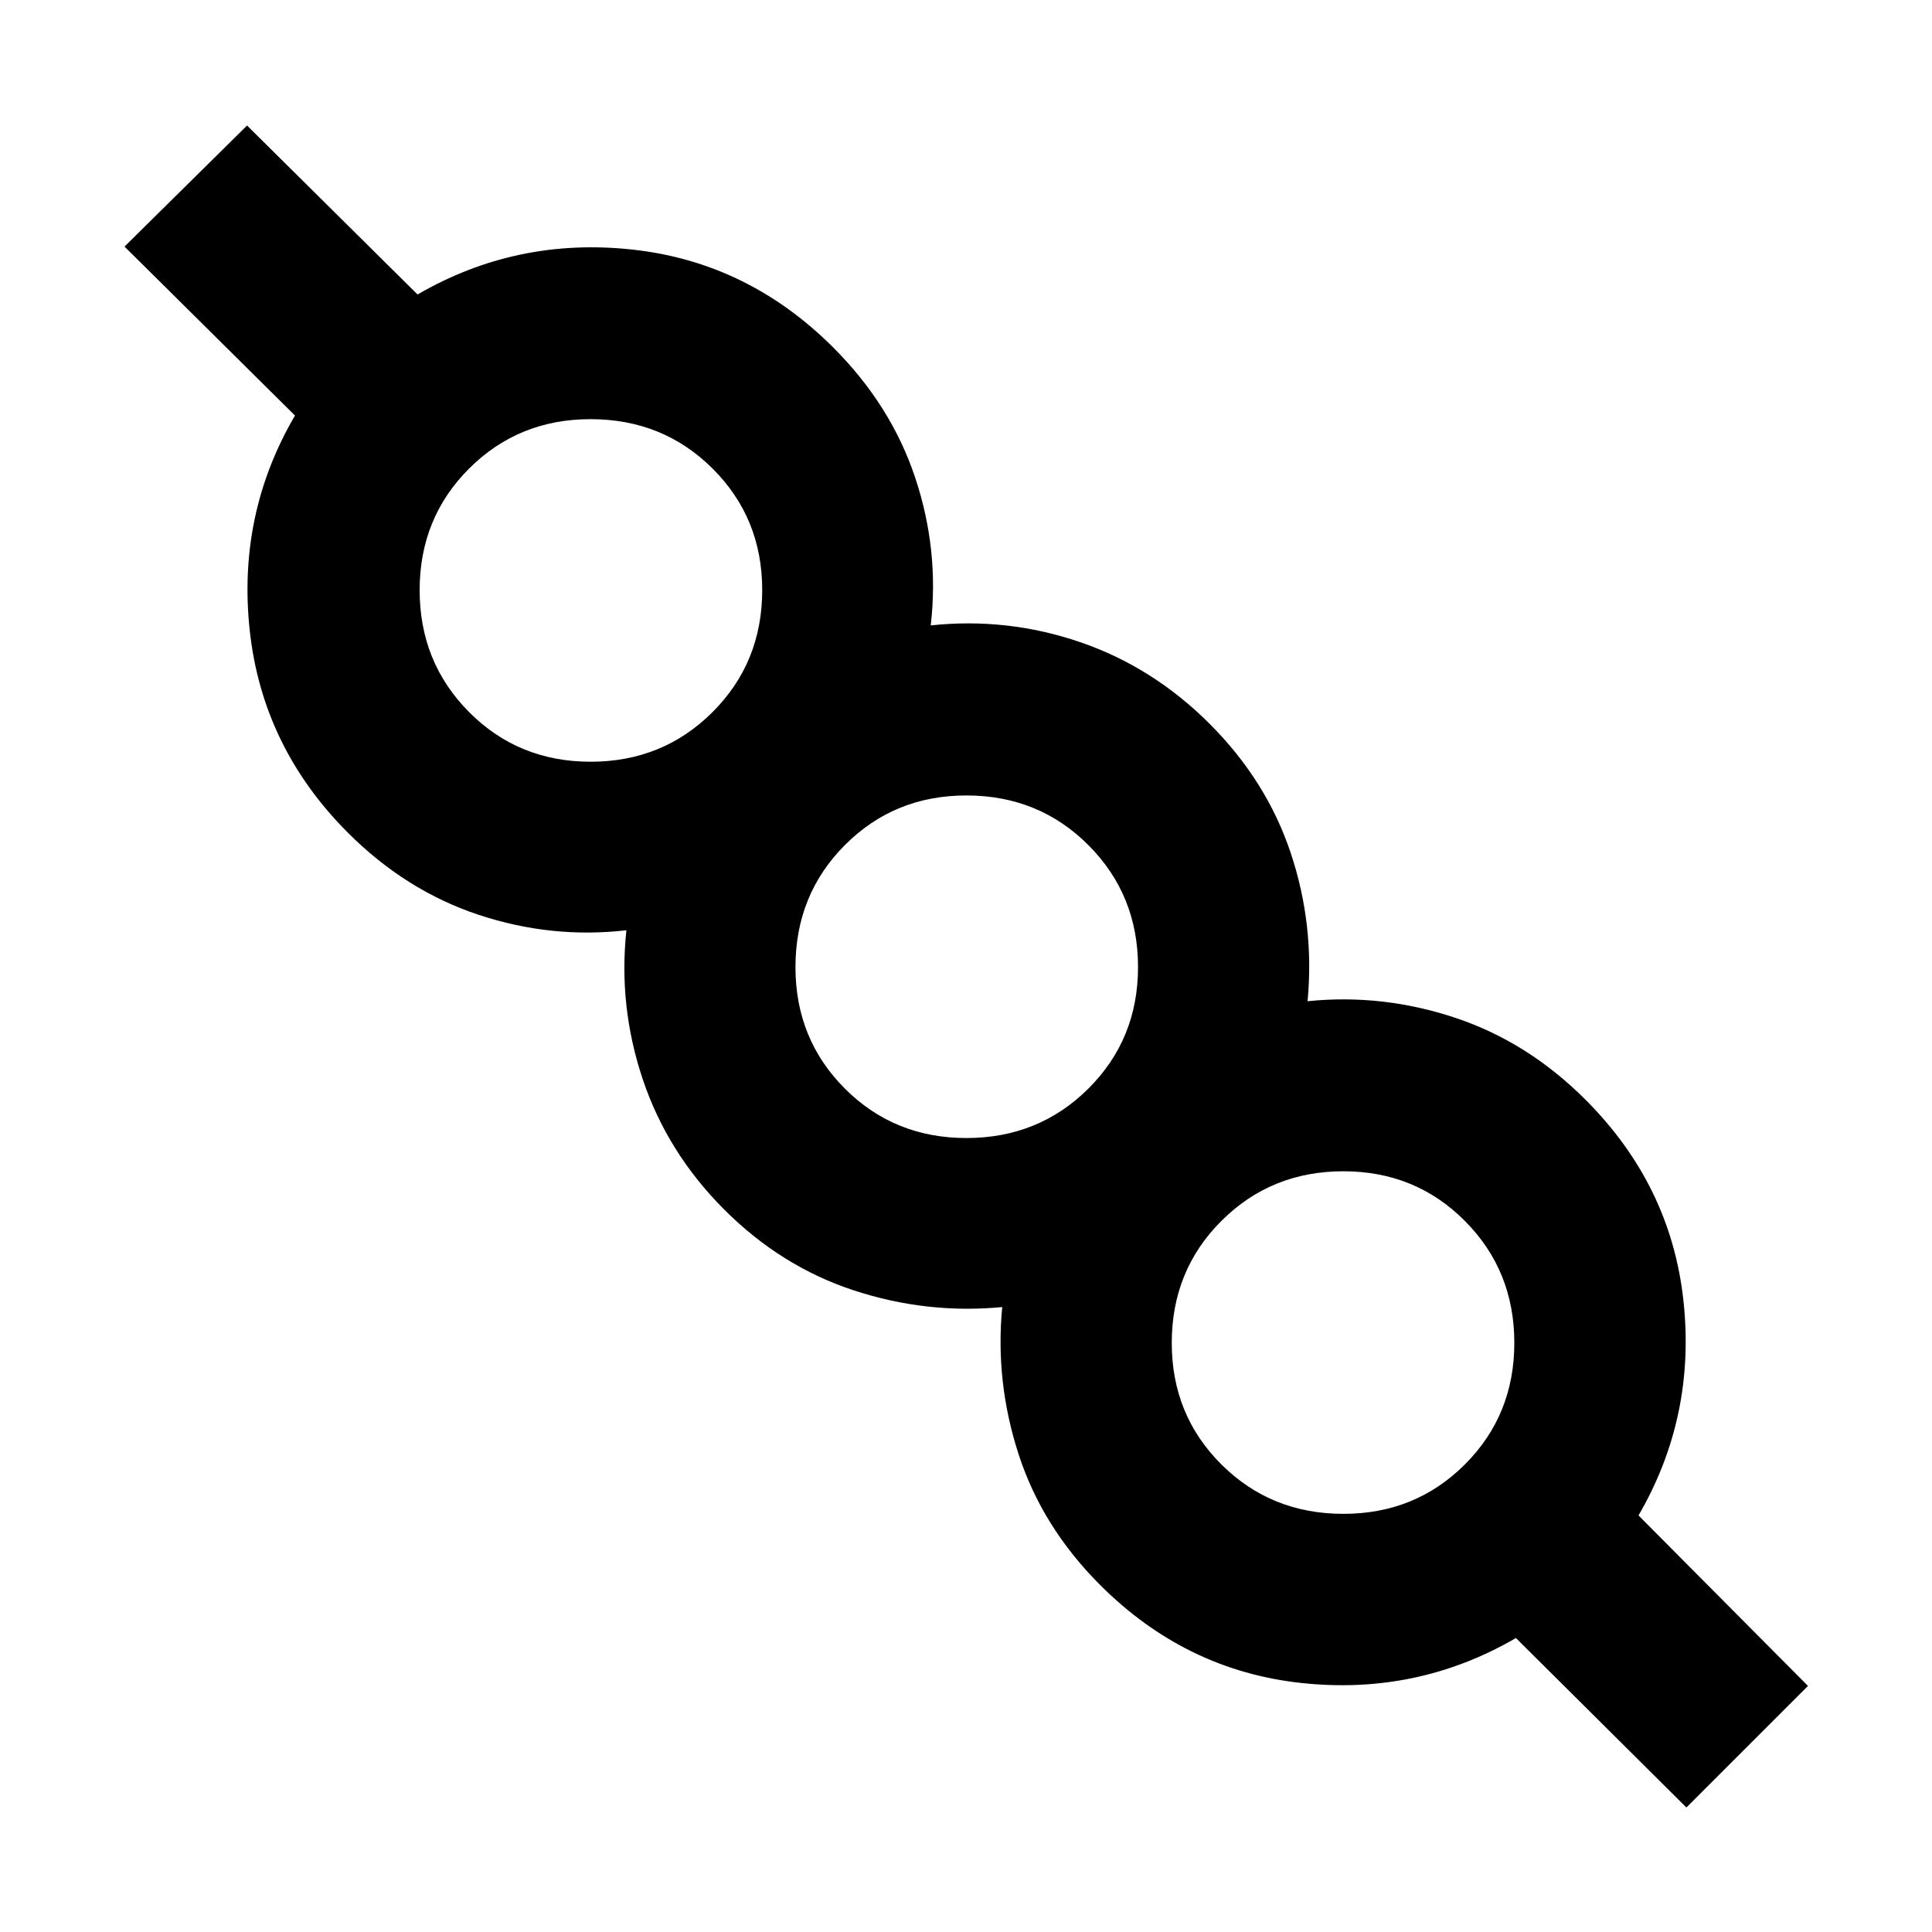 <svg xmlns="http://www.w3.org/2000/svg" height="24" viewBox="0 -960 960 960" width="24"><path d="m837.96-61.87-84.7-84.2q-49.19 28.55-106.66 22.33-57.47-6.22-99.95-48.69-28.76-28.77-40.49-64.88-11.73-36.12-8.16-73.21-37.57 3.56-73.69-8.28-36.11-11.85-64.4-40.13-28.28-28.29-40.5-64.69-12.21-36.4-8.15-74.14-37.26 4.3-73.41-7.67-36.15-11.98-64.92-40.74-42.47-42.48-48.81-100.32-6.34-57.84 22.45-107.03l-84.7-83.96 60.89-60.15 84.72 83.96q49.19-28.55 106.65-22.33 57.46 6.22 99.94 48.7 28.76 28.76 40.73 64.78 11.98 36.02 7.68 73.28 37.98-4.06 74.14 8.28 36.16 12.35 64.45 40.63 28.28 28.29 40.25 64.07 11.96 35.79 8.4 73.76 37.09-3.8 73.2 8.17 36.12 11.98 64.88 40.74 42.48 42.48 48.7 99.95 6.22 57.47-22.33 106.66l84.2 84.7-60.41 60.41ZM667.53-207.78q35.8 0 60.36-24.55 24.57-24.54 24.57-60.41t-24.55-60.56Q703.37-378 667.5-378t-60.57 24.64q-24.69 24.64-24.69 60.65 0 35.8 24.64 60.36 24.64 24.57 60.65 24.57ZM480.22-394.52q35.87 0 60.56-24.54 24.7-24.55 24.7-60.42 0-35.87-24.64-60.56-24.64-24.7-60.65-24.7-35.8 0-60.36 24.64-24.57 24.64-24.57 60.65 0 35.8 24.54 60.36 24.55 24.57 60.42 24.57ZM293.48-581.5q35.87 0 60.56-24.64 24.7-24.64 24.7-60.65 0-35.8-24.64-60.36-24.64-24.57-60.65-24.57-35.8 0-60.36 24.55-24.57 24.54-24.57 60.41t24.54 60.56q24.55 24.7 60.42 24.7Zm374.24 288.24ZM480.74-480ZM294-666.98Z"/></svg>